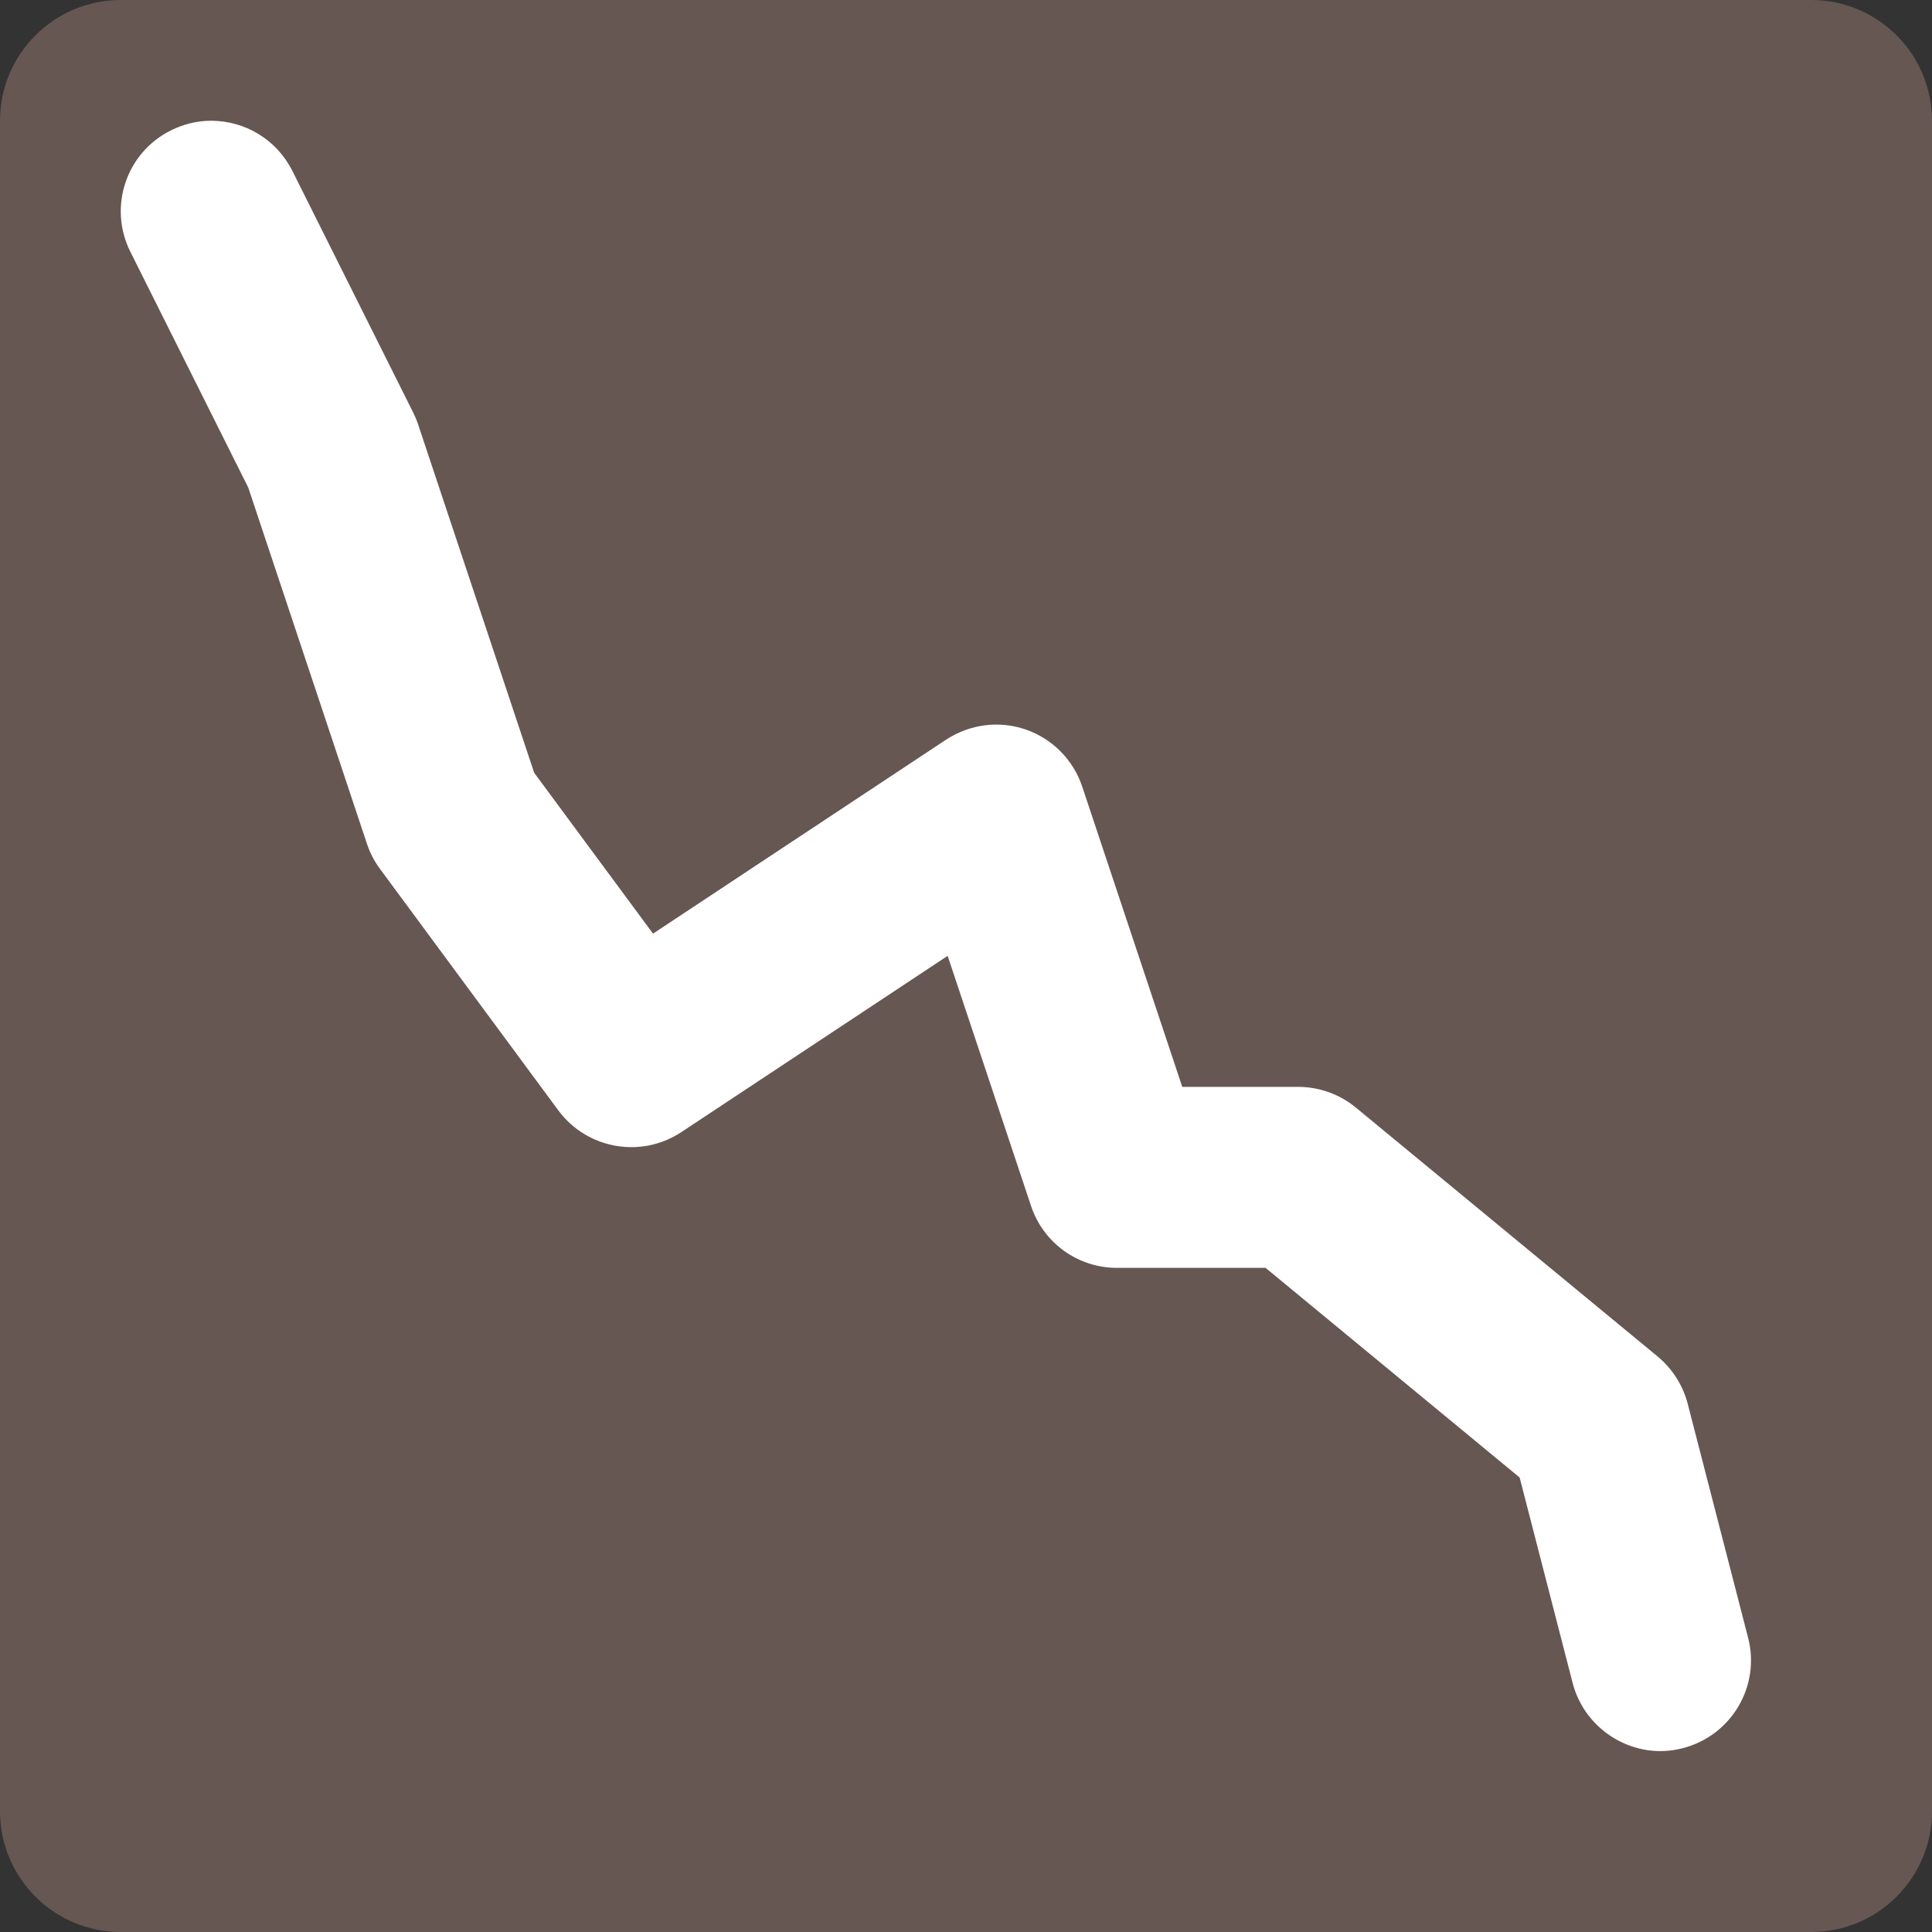 <?xml version="1.0" encoding="UTF-8" standalone="no"?>
<svg width="16px" height="16px" viewBox="0 0 16 16" version="1.1" xmlns="http://www.w3.org/2000/svg" xmlns:xlink="http://www.w3.org/1999/xlink" xmlns:sketch="http://www.bohemiancoding.com/sketch/ns">
    <rect x="0" y="0" width="16" height="16" fill="#333333" stroke="none"/>
    <title>quotes-3</title>
    <description>Created with Sketch (http://www.bohemiancoding.com/sketch)</description>
    <defs></defs>
    <g id="Page-1" stroke="none" stroke-width="1" fill="none" fill-rule="evenodd" sketch:type="MSPage">
        <g id="Light" sketch:type="MSLayerGroup" transform="translate(-414, -183)">
            <g id="Quotes" transform="translate(414, 3)" sketch:type="MSShapeGroup">
                <g id="Fill-104-+-Fill-105" transform="translate(0, 180)">
                    <path d="M15,0 L1,0 C0.448,0 0,0.448 0,1 L0,15 C0,15.552 0.448,16 1,16 L15,16 C15.552,16 16,15.552 16,15 L16,1 C16,0.448 15.552,0 15,0" id="Fill-104" fill="#665752"></path>
                    <path d="M14.477,13.563 L13.977,11.626 C13.937,11.472 13.85,11.336 13.728,11.234 L11.228,9.172 C11.093,9.061 10.924,9.001 10.75,9.001 L9.791,9.001 L8.962,6.513 C8.888,6.292 8.715,6.118 8.496,6.042 C8.274,5.965 8.033,5.997 7.836,6.125 L5.408,7.732 L4.424,6.4 L3.462,3.513 C3.451,3.48 3.437,3.447 3.421,3.415 L2.421,1.415 C2.289,1.152 2.025,1 1.749,1 C1.637,1 1.523,1.026 1.415,1.08 C1.044,1.265 0.894,1.715 1.08,2.086 L2.056,4.038 L3.039,6.988 C3.064,7.063 3.1,7.133 3.147,7.196 L4.624,9.196 C4.861,9.516 5.309,9.596 5.642,9.376 L7.848,7.916 L8.539,9.988 C8.641,10.294 8.927,10.5 9.25,10.5 L10.481,10.5 L12.585,12.236 L13.024,13.938 C13.128,14.339 13.543,14.583 13.938,14.477 C14.339,14.373 14.581,13.964 14.477,13.563" id="Fill-105" fill="#FFFFFF"></path>
                </g>
            </g>
        </g>
    </g>
</svg>